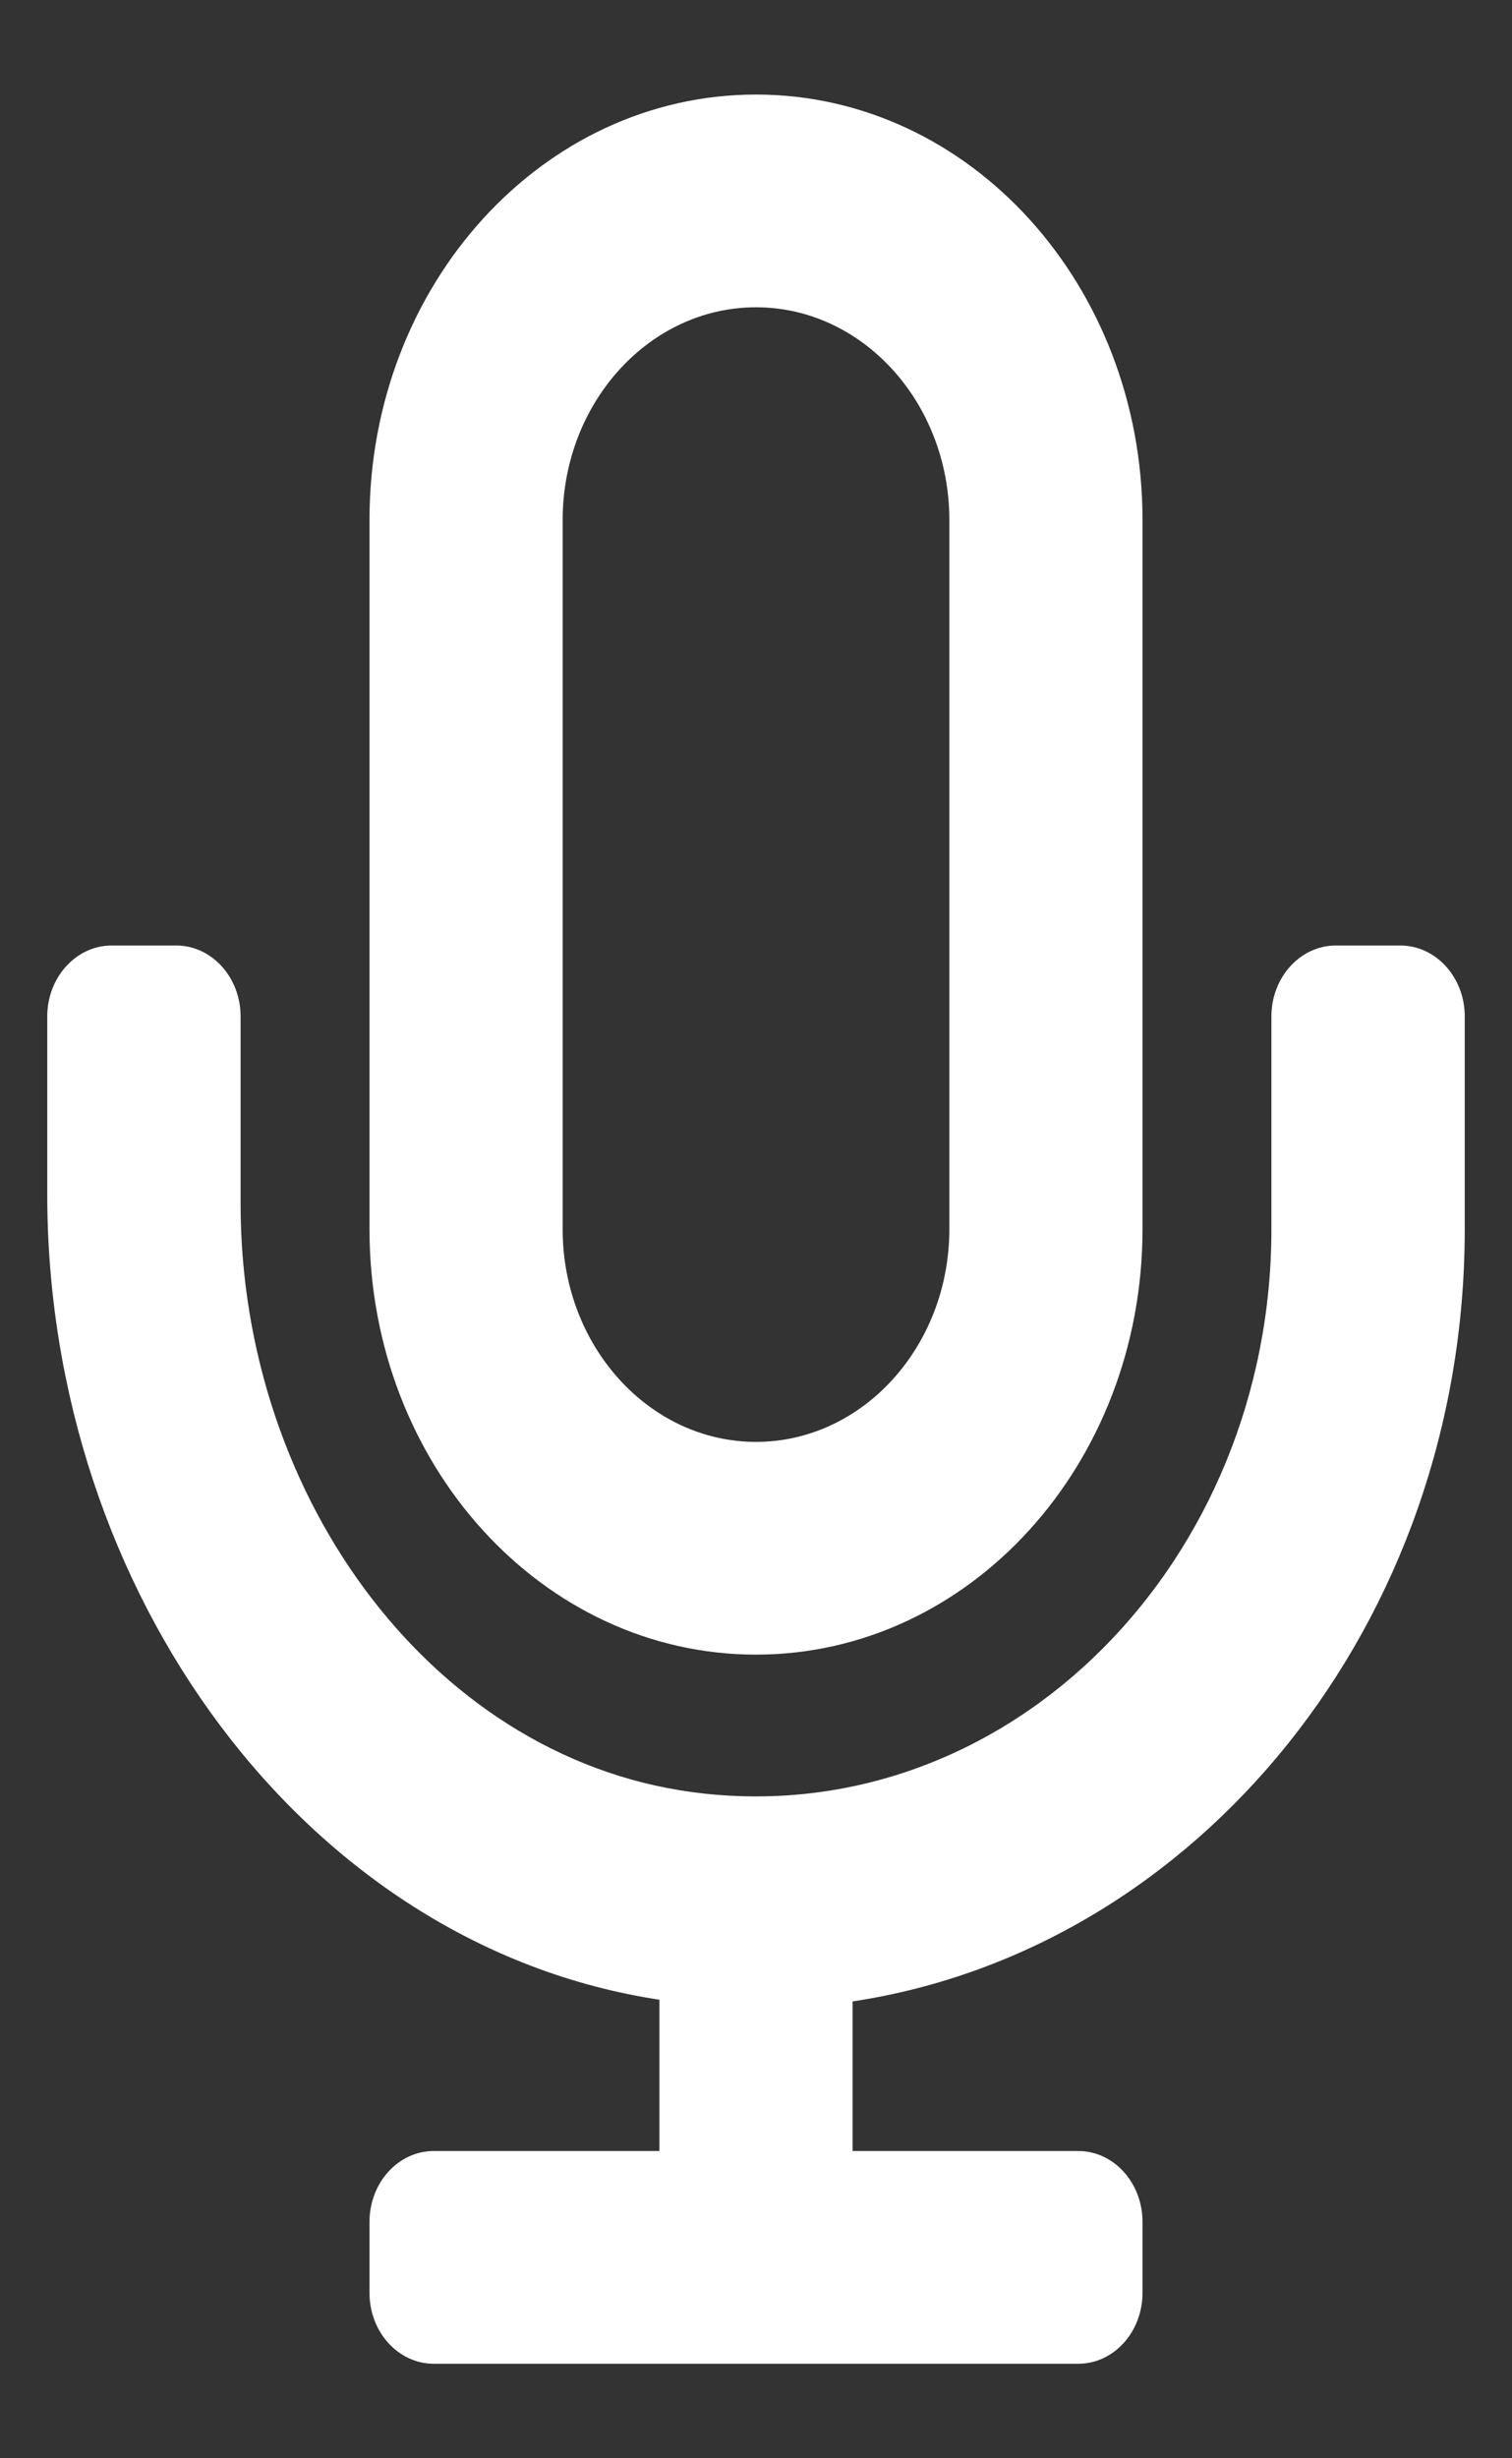 <svg width="8" height="13" viewBox="0 0 8 13" fill="none" xmlns="http://www.w3.org/2000/svg">
<rect x="0" y="0" width="8" height="13" fill="#333333" stroke="none"/>
<path d="M7.409 5H7.068C6.88 5 6.727 5.168 6.727 5.375V6.5C6.727 8.253 5.353 9.66 3.727 9.485C2.311 9.333 1.273 7.932 1.273 6.366V5.375C1.273 5.168 1.12 5 0.932 5H0.591C0.403 5 0.25 5.168 0.25 5.375V6.316C0.25 8.417 1.613 10.29 3.489 10.575V11.375H2.295C2.107 11.375 1.955 11.543 1.955 11.75V12.125C1.955 12.332 2.107 12.5 2.295 12.5H5.705C5.893 12.5 6.045 12.332 6.045 12.125V11.75C6.045 11.543 5.893 11.375 5.705 11.375H4.511V10.584C6.338 10.308 7.75 8.584 7.75 6.5V5.375C7.75 5.168 7.597 5 7.409 5ZM4 8.75C5.13 8.75 6.045 7.743 6.045 6.5V2.75C6.045 1.507 5.13 0.5 4 0.5C2.87 0.5 1.955 1.507 1.955 2.75V6.5C1.955 7.743 2.87 8.75 4 8.75ZM2.977 2.75C2.977 2.13 3.436 1.625 4 1.625C4.564 1.625 5.023 2.13 5.023 2.75V6.5C5.023 7.12 4.564 7.625 4 7.625C3.436 7.625 2.977 7.12 2.977 6.5V2.75Z" fill="white"/>
</svg>

